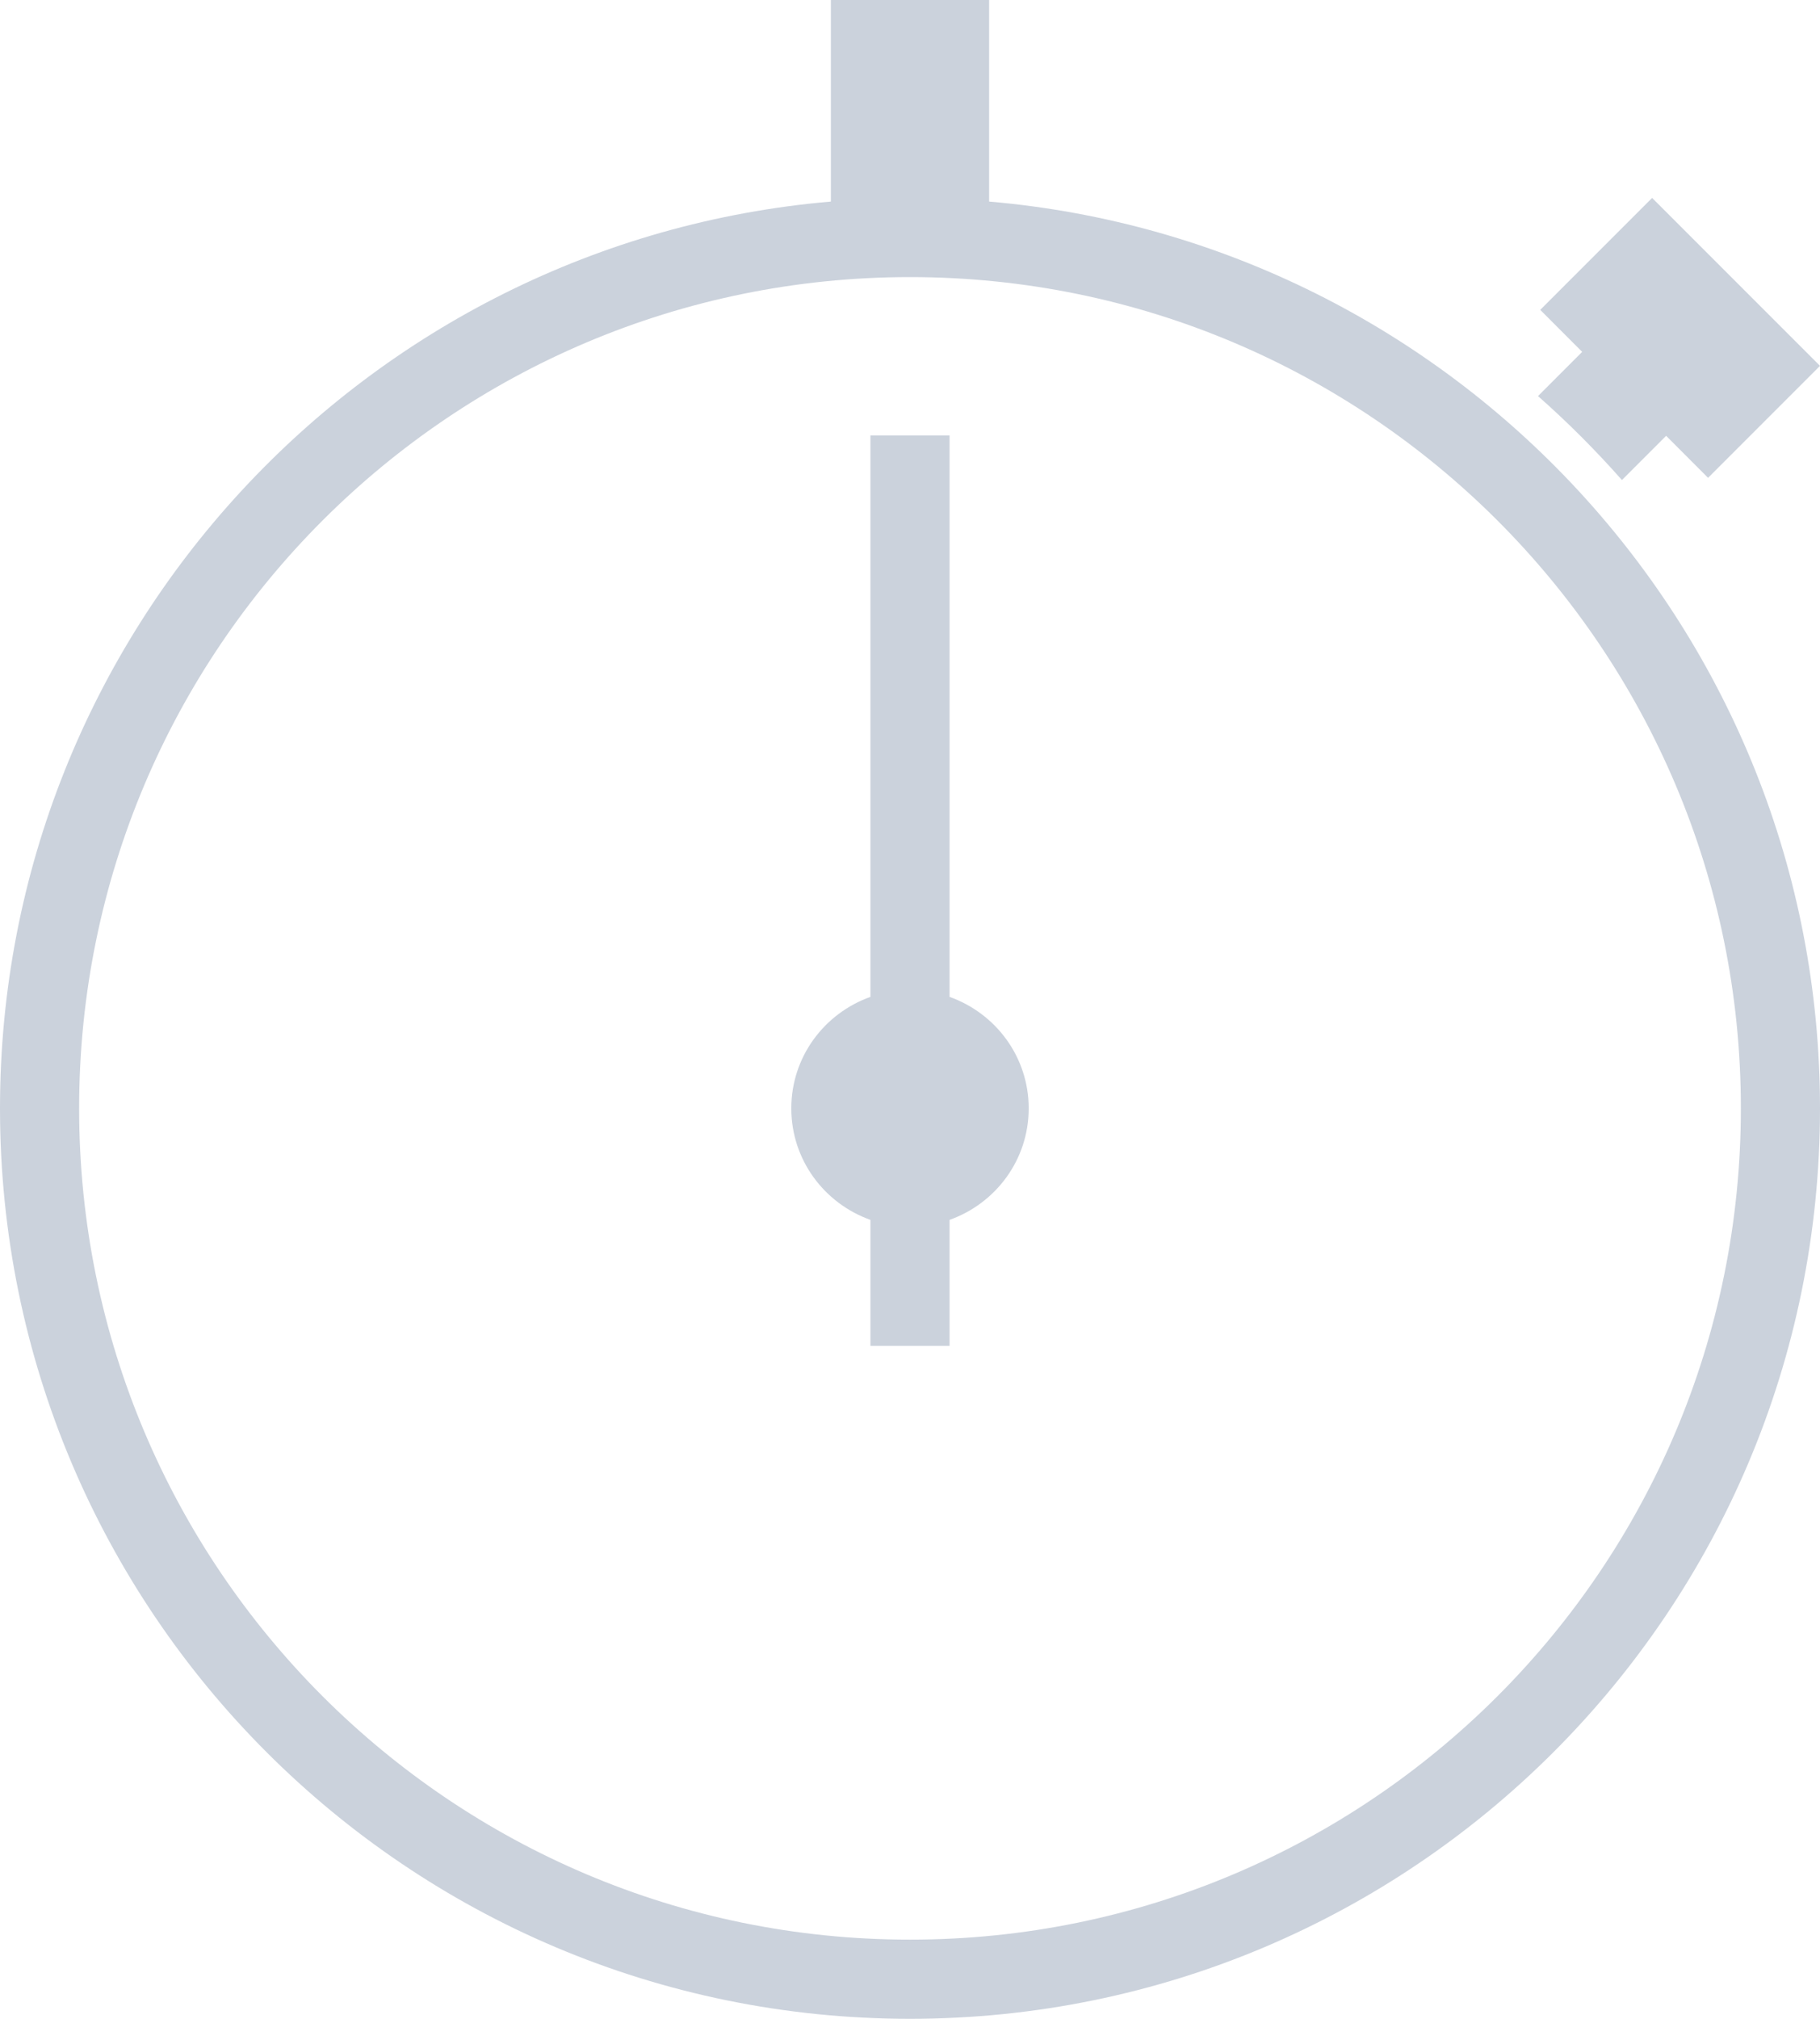 <?xml version="1.0" encoding="UTF-8" standalone="no"?>
<svg width="46px" height="51px" viewBox="0 0 46 51" version="1.1" xmlns="http://www.w3.org/2000/svg" xmlns:xlink="http://www.w3.org/1999/xlink">
    <!-- Generator: Sketch 39.1 (31720) - http://www.bohemiancoding.com/sketch -->
    <title>stopwatch_off@3x</title>
    <desc>Created with Sketch.</desc>
    <defs></defs>
    <g id="-Component-Usage" stroke="none" stroke-width="1" fill="none" fill-rule="evenodd">
        <g id="Components" transform="translate(-3208, -436)" fill="#CBD2DC">
            <g id="System-Icons" transform="translate(1437, 129)">
                <g id="Tab-Bar-Icons" transform="translate(50, 303)">
                    <g id="stopwatch_off" transform="translate(1696, 0)">
                        <path d="M50,9.092 L50,4 L46,4 L46,9.092 C34.235,10.106 25,19.972 25,32 C25,44.703 35.297,55 48,55 C60.703,55 71,44.703 71,32 C71,19.972 61.765,10.106 50,9.092 Z M48,53 C36.402,53 27,43.598 27,32 C27,20.402 36.402,11 48,11 C59.598,11 69,20.402 69,32 C69,43.598 59.598,53 48,53 Z M65.994,16.127 L67.111,15.01 L68.171,16.071 L71,13.242 L66.757,9 L63.929,11.828 L64.989,12.889 L63.873,14.006 C64.623,14.668 65.331,15.377 65.994,16.127 Z M49,29.184 L49,15 L47,15 L47,29.184 C45.837,29.597 45,30.696 45,32 C45,33.305 45.837,34.403 47,34.817 L47,38 L49,38 L49,34.817 C50.163,34.403 51,33.305 51,32 C51,30.696 50.163,29.597 49,29.184 Z"></path>
                    </g>
                </g>
            </g>
        </g>
    </g>
</svg>